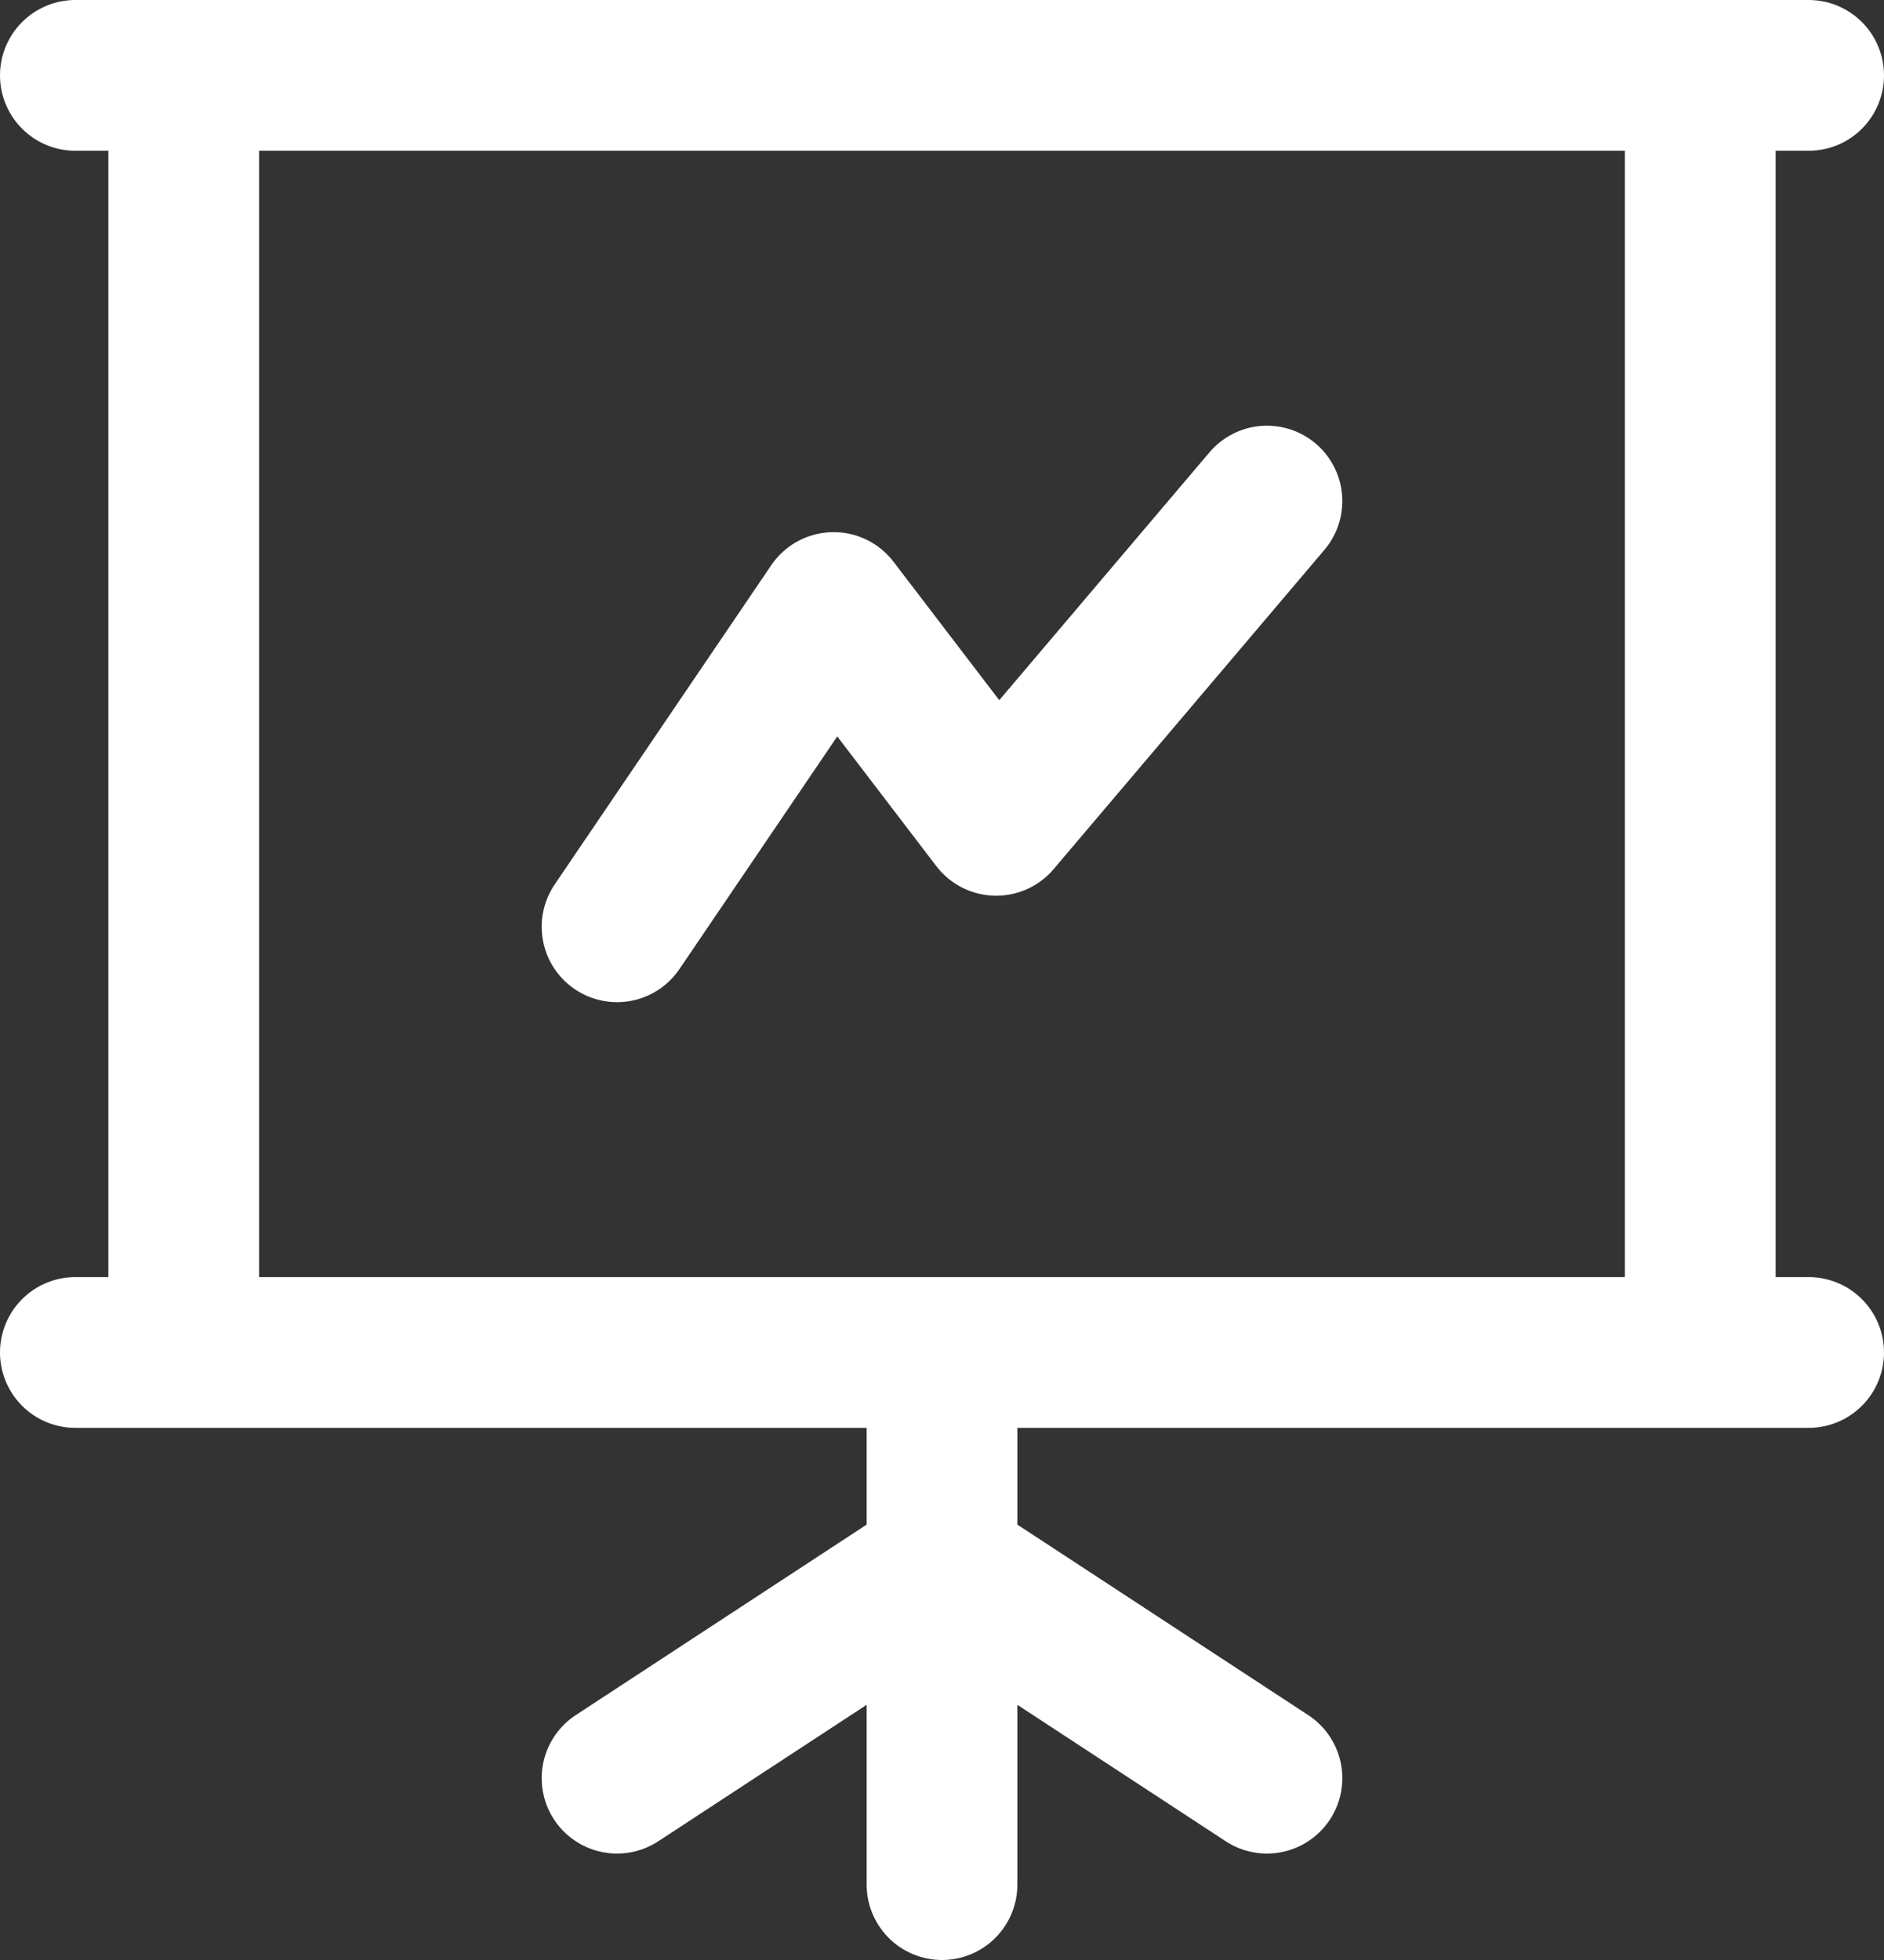<svg width="25" height="26" viewBox="0 0 25 26" fill="none" xmlns="http://www.w3.org/2000/svg">
<rect x="0" y="0" width="25" height="26" fill="#333333" stroke="none"/>
<path d="M2.438 1H22.562M2.438 1V17.941M2.438 1H1M22.562 1V17.941M22.562 1H24M22.562 17.941H12.5M22.562 17.941H24M2.438 17.941H12.5M2.438 17.941H1M12.5 17.941V20.765M12.5 20.765L8.188 23.588M12.5 20.765L16.812 23.588M12.5 20.765V25M8.188 12.294L11.062 8.059L13.219 10.882L16.812 6.647" stroke="white" stroke-width="2" stroke-linecap="round" stroke-linejoin="round"/>
</svg>
